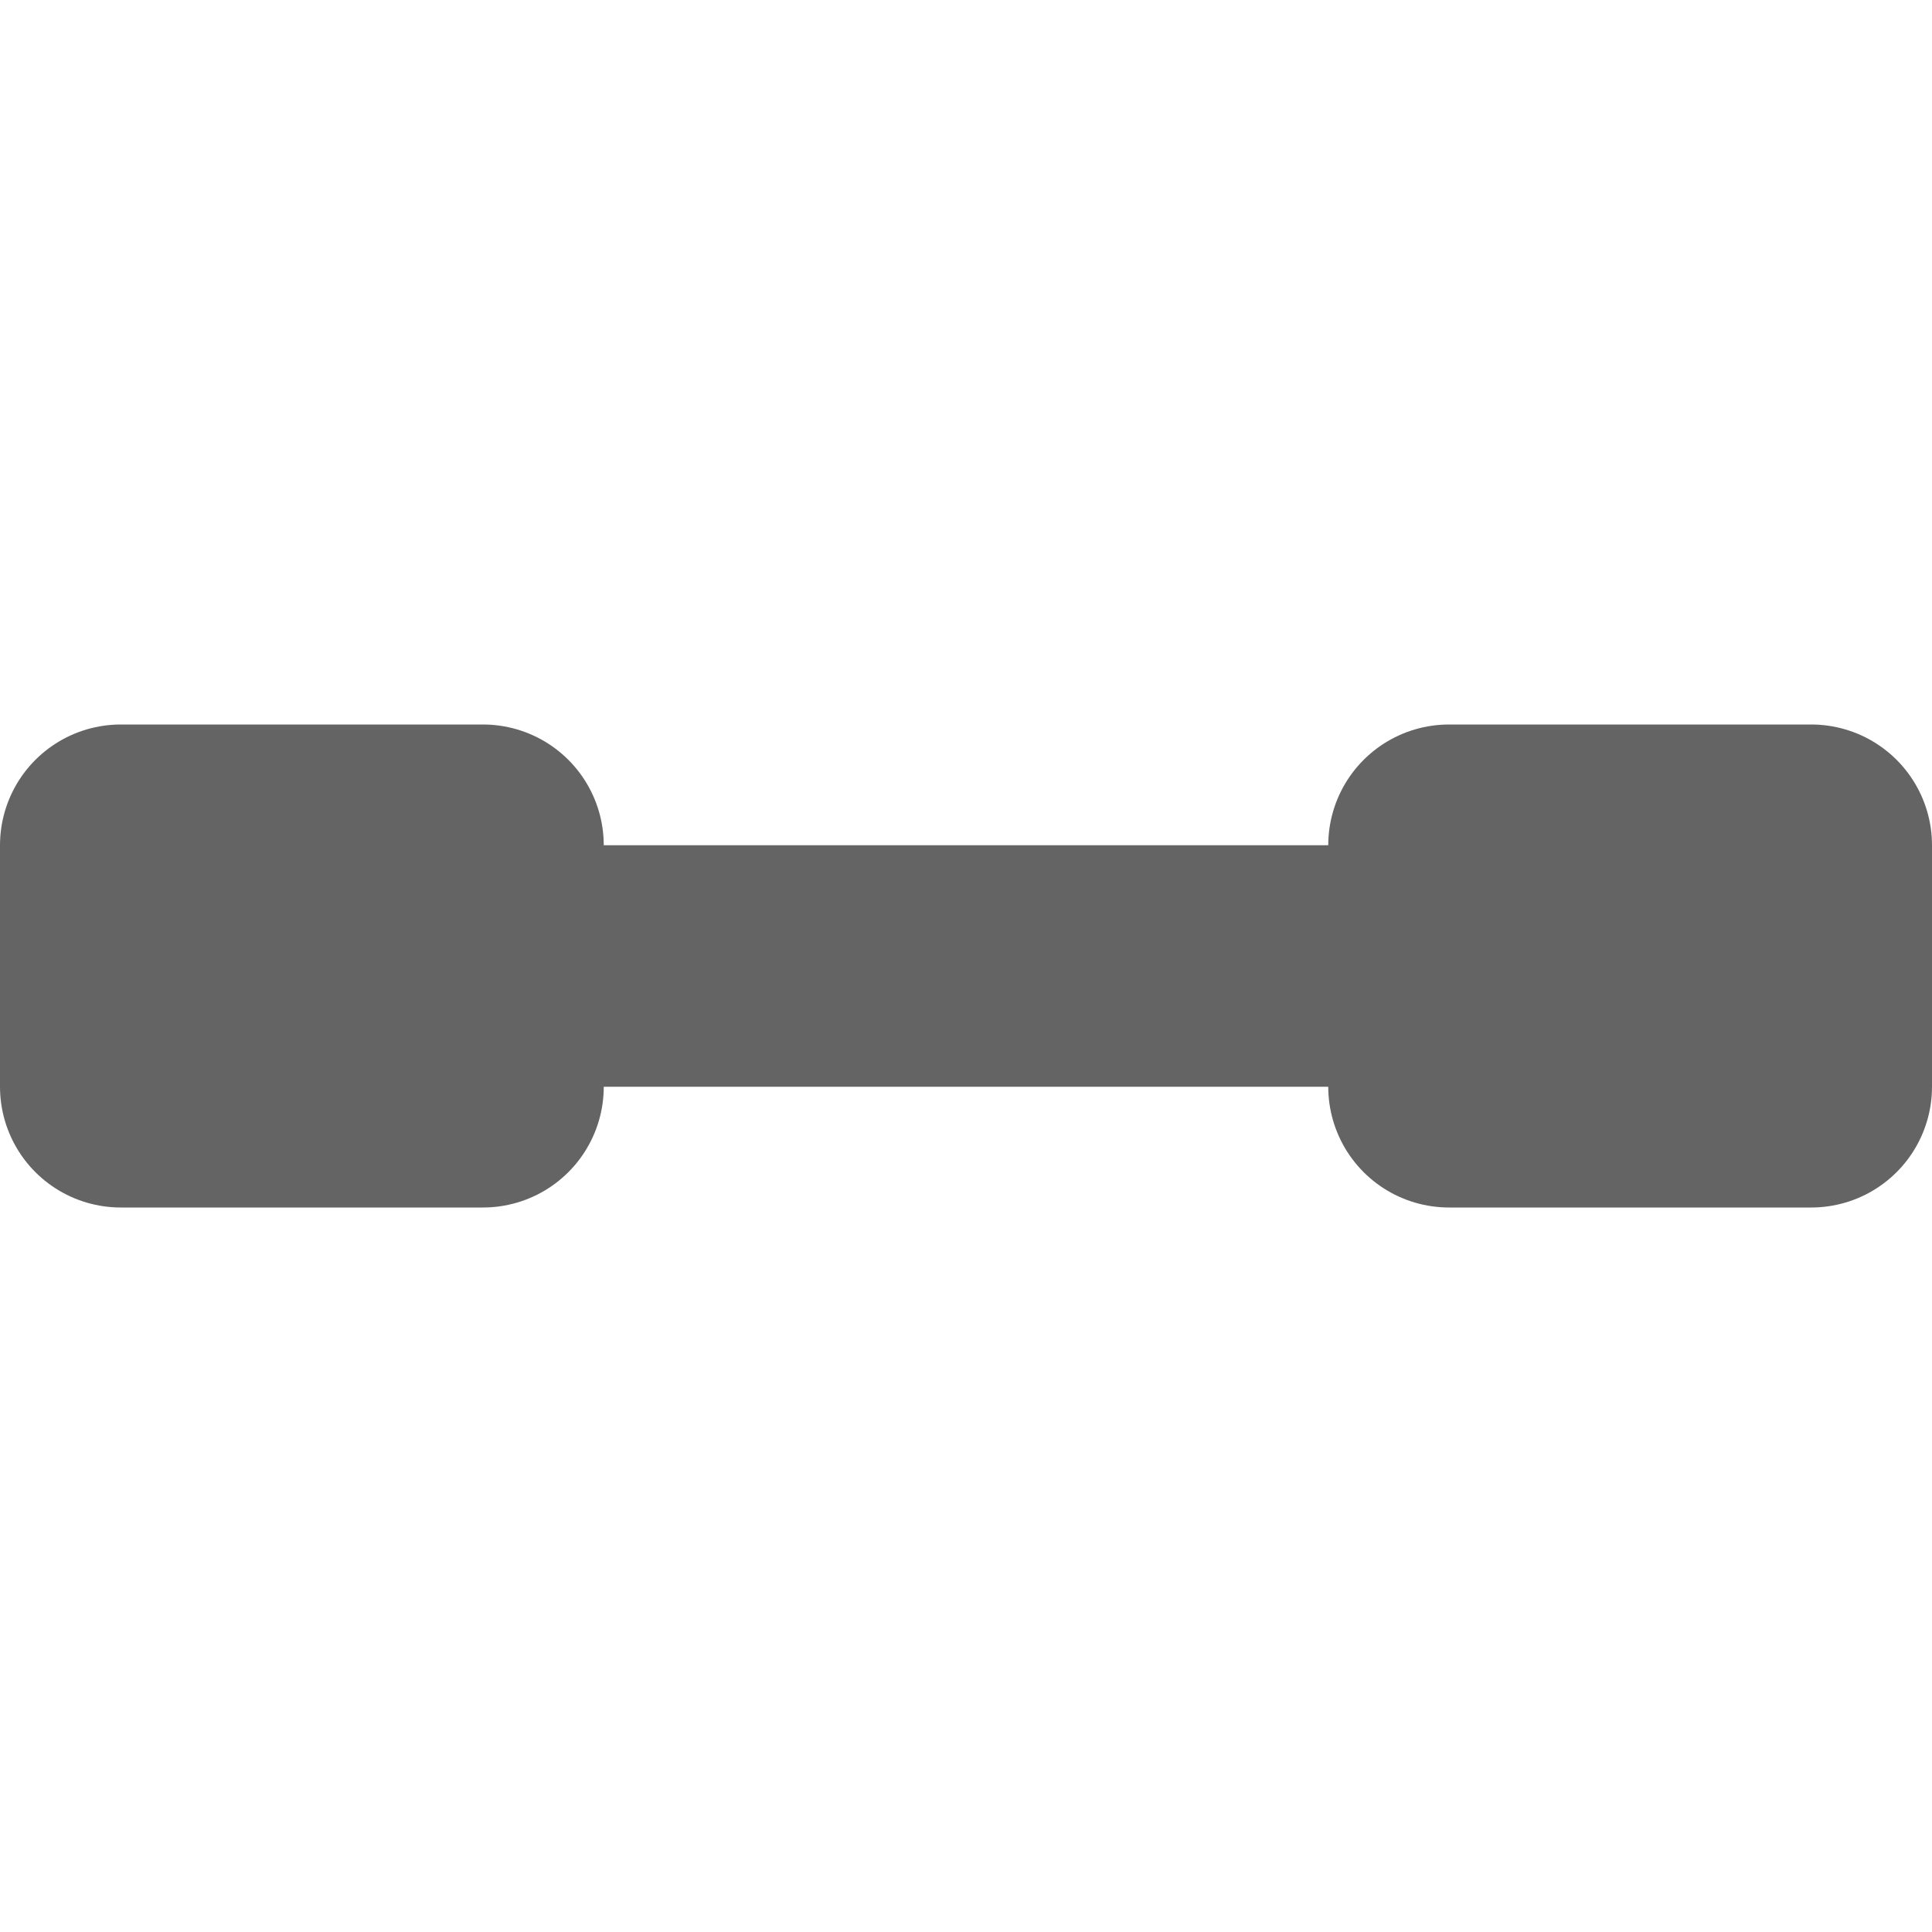 <?xml version="1.0" encoding="utf-8"?>
<!-- Generator: Adobe Illustrator 16.0.0, SVG Export Plug-In . SVG Version: 6.00 Build 0)  -->
<!DOCTYPE svg PUBLIC "-//W3C//DTD SVG 1.1//EN" "http://www.w3.org/Graphics/SVG/1.1/DTD/svg11.dtd">
<svg version="1.1" id="Layer_1" xmlns="http://www.w3.org/2000/svg" xmlns:xlink="http://www.w3.org/1999/xlink" x="0px" y="0px"
	 width="16px" height="16px" viewBox="0 0 16 16" enable-background="new 0 0 16 16" xml:space="preserve">
<g>
	
		<rect x="1" y="7" fill="none" stroke="#646464" stroke-width="2" stroke-linecap="round" stroke-linejoin="round" stroke-miterlimit="10" width="3" height="2"/>
	
		<rect x="12" y="7" fill="none" stroke="#646464" stroke-width="2" stroke-linecap="round" stroke-linejoin="round" stroke-miterlimit="10" width="3" height="2"/>
	
		<line fill="none" stroke="#646464" stroke-width="2" stroke-linecap="round" stroke-linejoin="round" stroke-miterlimit="10" x1="4" y1="8" x2="12" y2="8"/>
</g>
</svg>
